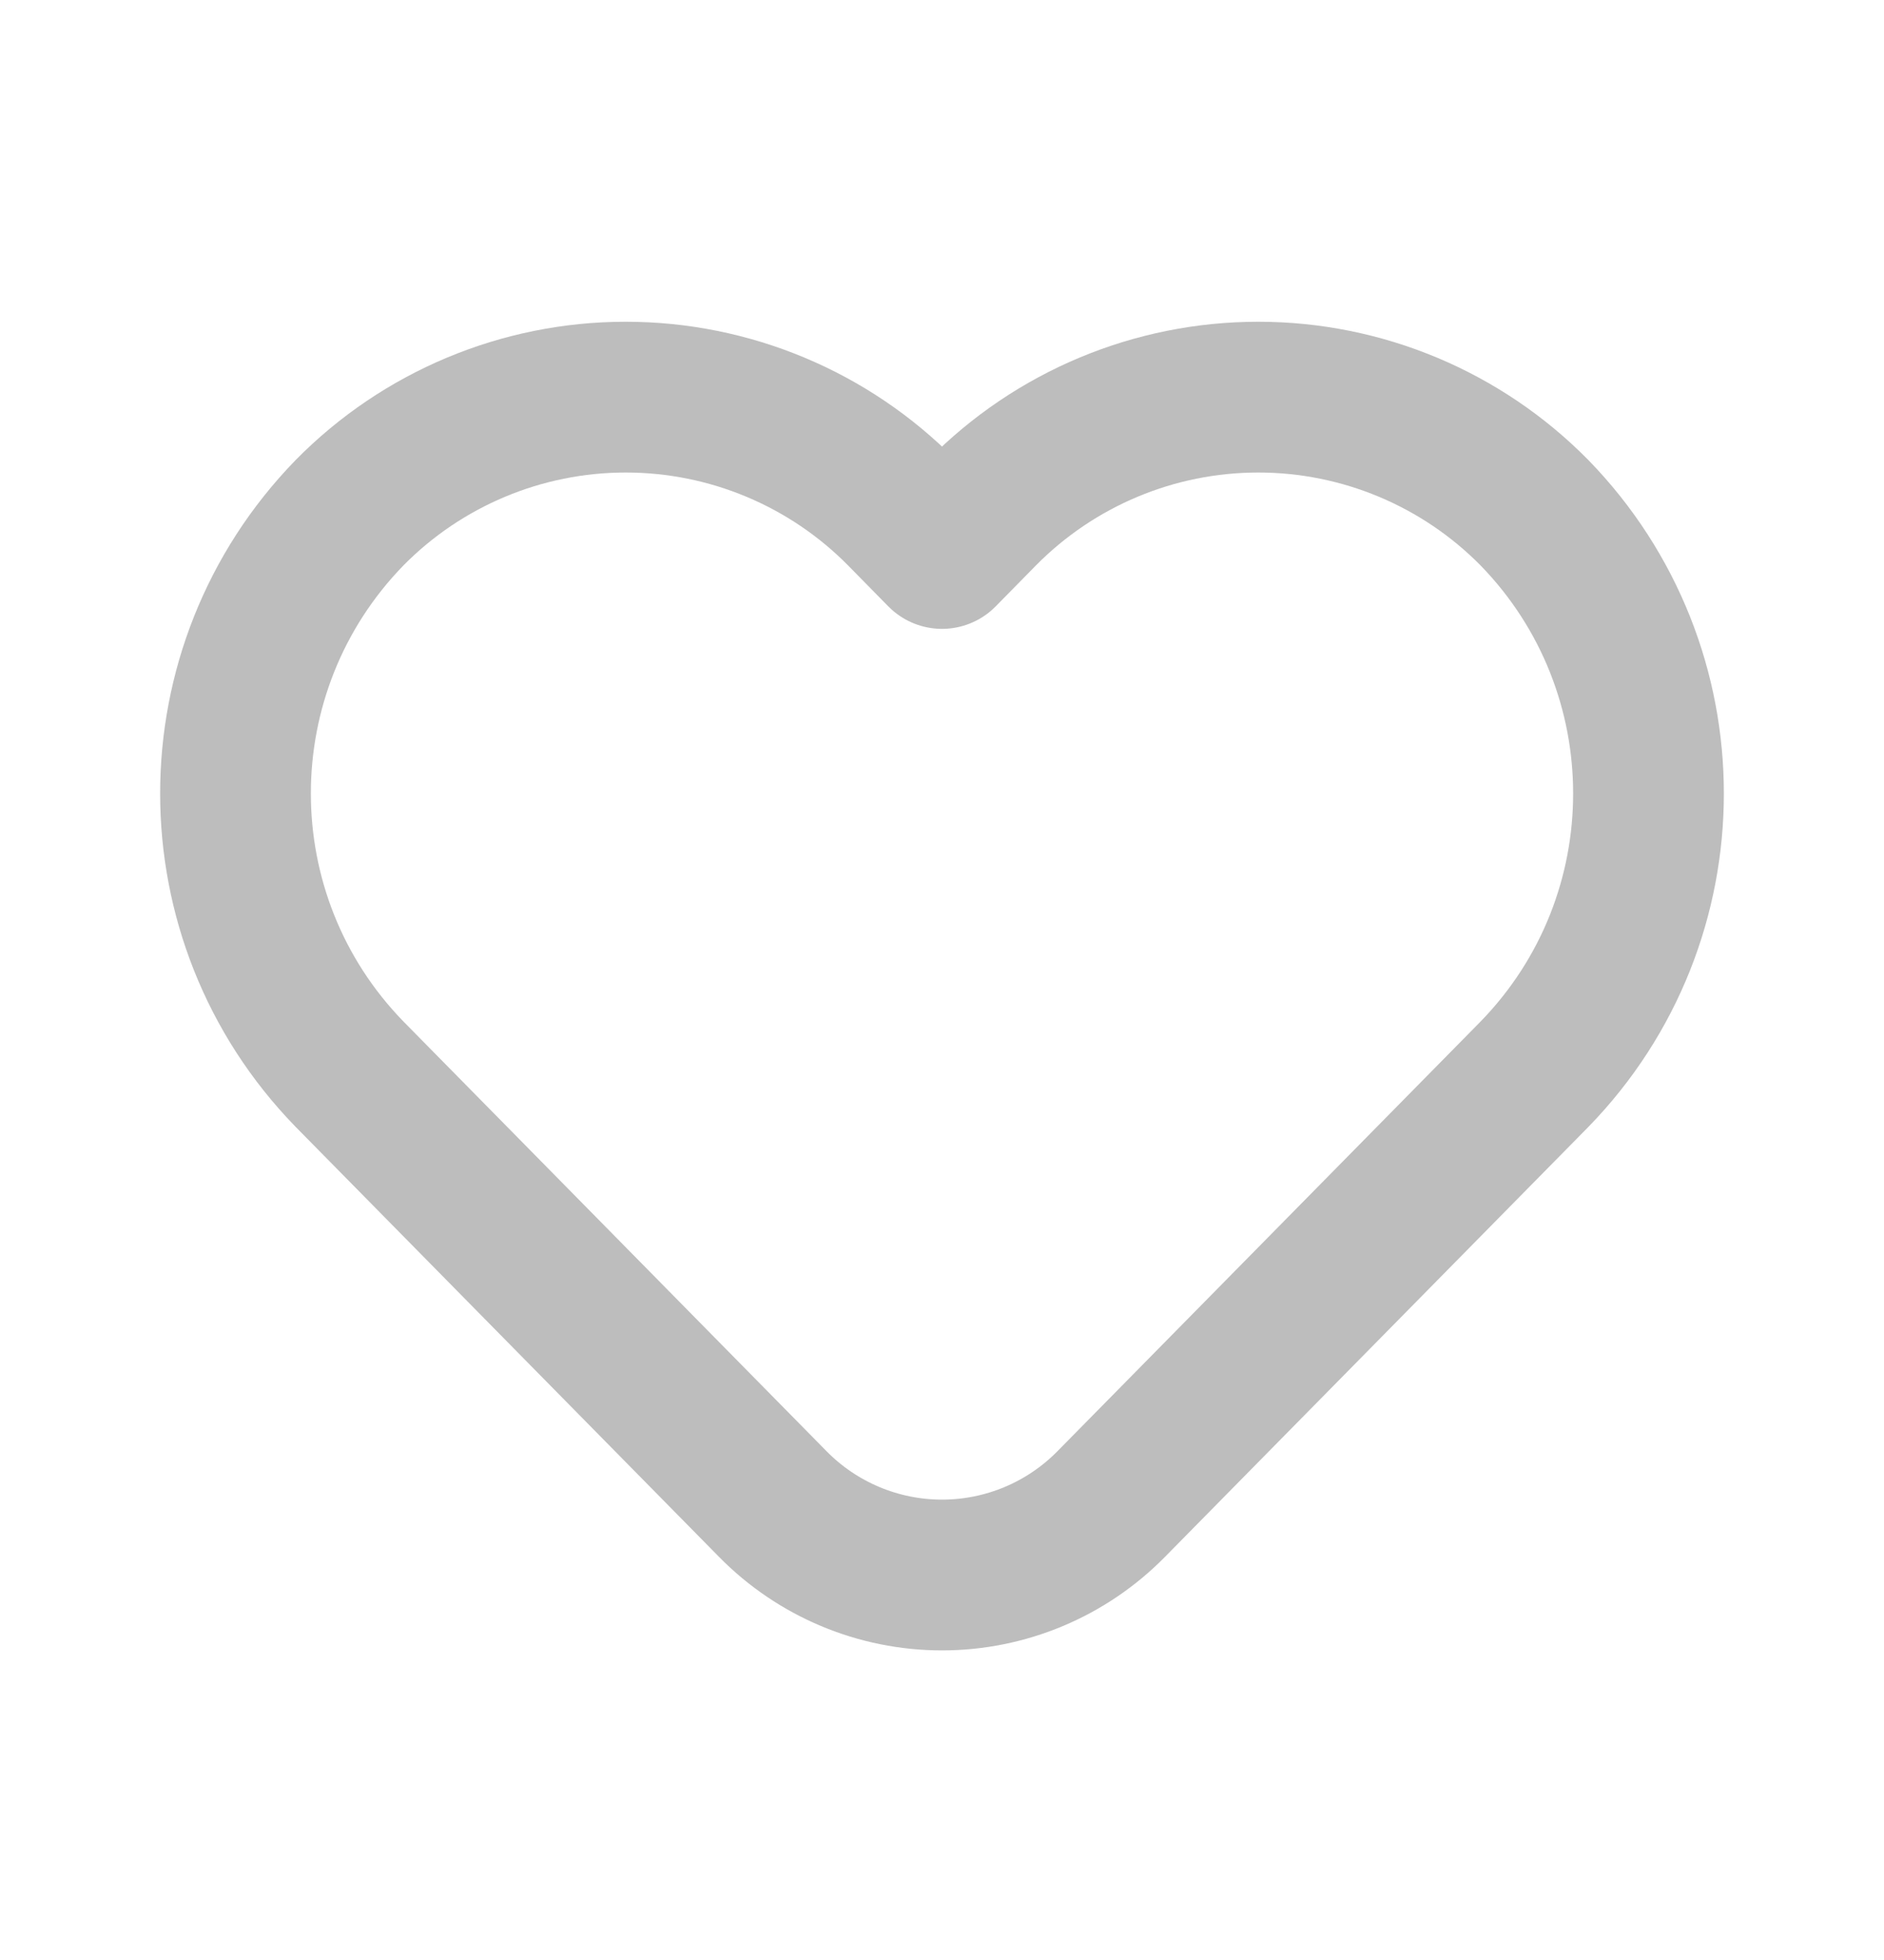 <svg width="25" height="26" viewBox="0 0 25 26" fill="none" xmlns="http://www.w3.org/2000/svg">
<path fill-rule="evenodd" clip-rule="evenodd" d="M13.03 6.803L12.5 7.342L11.97 6.803C11.003 5.821 9.682 5.268 8.303 5.268C6.925 5.268 5.604 5.821 4.637 6.803V6.803C2.621 8.876 2.621 12.176 4.637 14.248L10.255 19.952C10.847 20.554 11.656 20.893 12.5 20.893C13.344 20.893 14.153 20.554 14.745 19.952L20.363 14.249C22.379 12.177 22.379 8.876 20.363 6.803V6.803C19.396 5.821 18.075 5.268 16.697 5.268C15.318 5.268 13.997 5.821 13.03 6.803Z" stroke="#BDBDBD" stroke-width="2" stroke-linecap="round" stroke-linejoin="round"/>
</svg>

